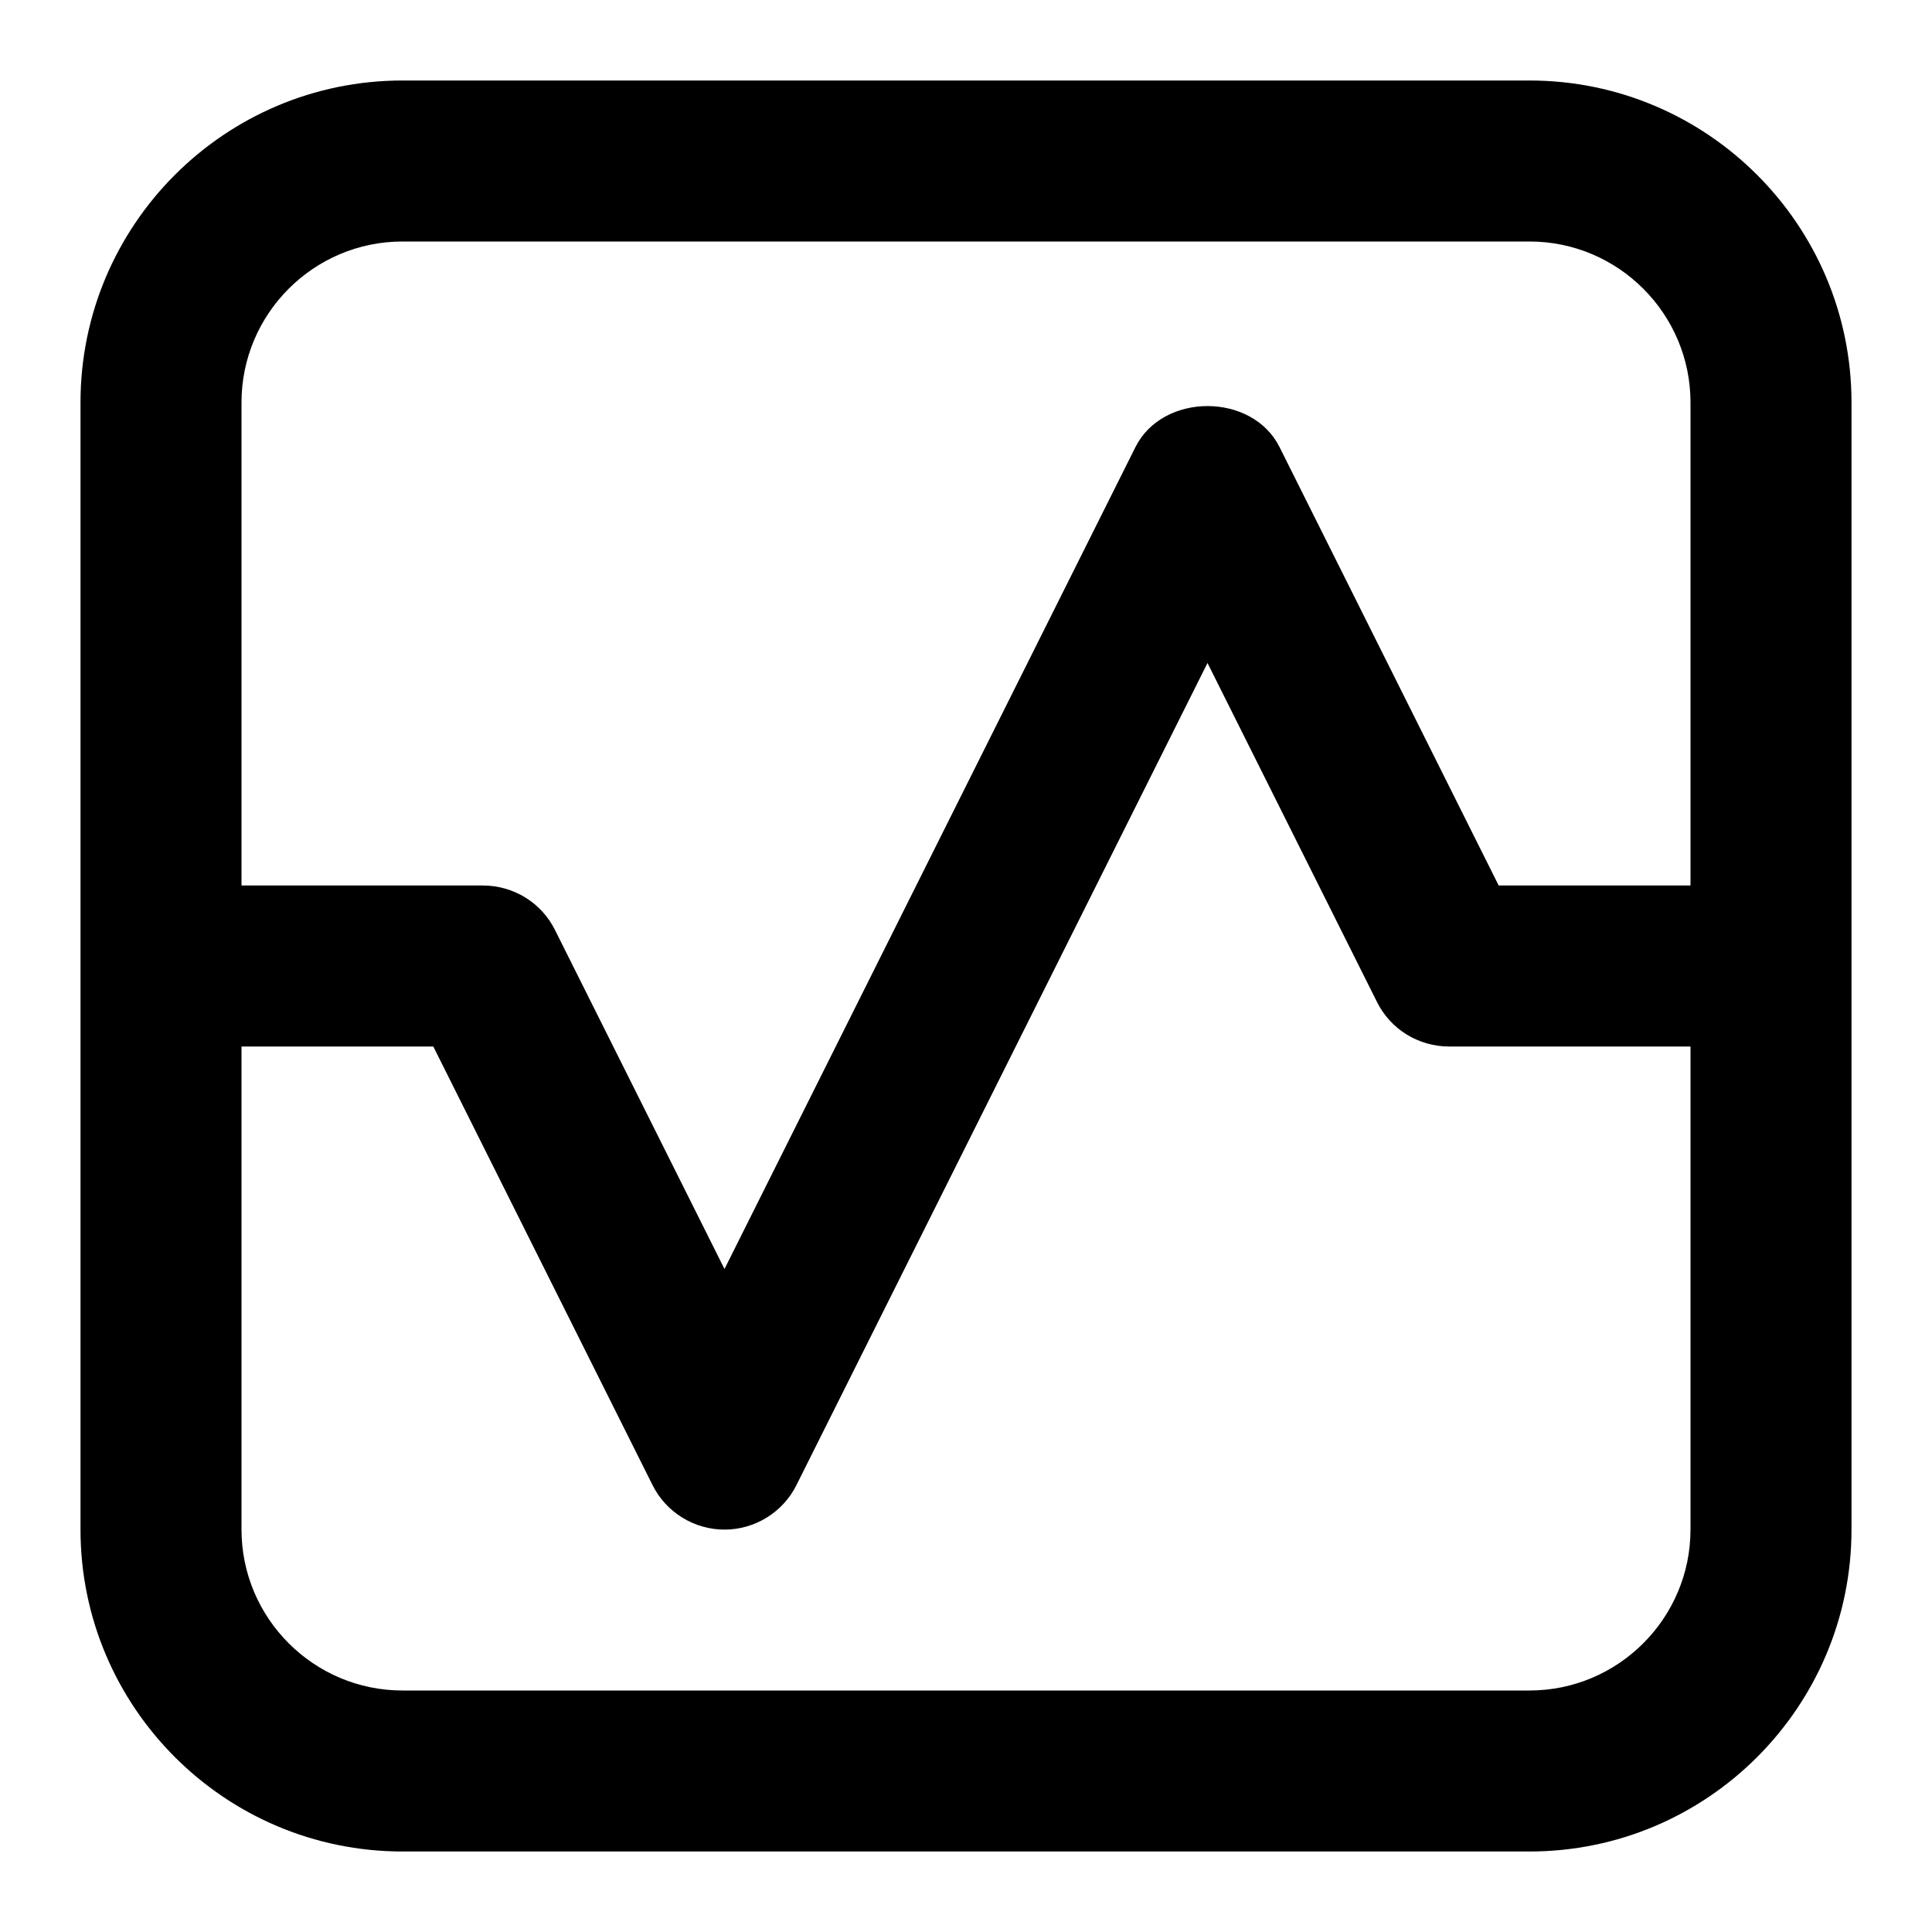<svg width="18" height="18" viewBox="0 0 18 18" fill="none" xmlns="http://www.w3.org/2000/svg">
<g clip-path="url(#clip0_15_2)">
<path d="M14.25 0.75H3.75C2.095 0.75 0.75 2.095 0.75 3.75V14.25C0.75 15.905 2.095 17.25 3.75 17.25H14.25C15.905 17.25 17.25 15.905 17.25 14.25V3.75C17.25 2.095 15.905 0.75 14.25 0.75ZM3.75 2.25H14.25C15.077 2.25 15.75 2.923 15.75 3.75V8.25H13.963L11.921 4.165C11.666 3.656 10.834 3.656 10.579 4.165L6.75 11.823L5.171 8.665C5.109 8.54 5.013 8.435 4.895 8.362C4.776 8.289 4.639 8.25 4.5 8.25H2.25V3.75C2.25 2.923 2.923 2.25 3.75 2.25ZM14.25 15.75H3.75C2.923 15.75 2.25 15.077 2.25 14.25V9.75H4.037L6.079 13.835C6.141 13.96 6.237 14.065 6.355 14.138C6.474 14.212 6.611 14.251 6.75 14.251C6.889 14.251 7.026 14.212 7.145 14.138C7.263 14.065 7.359 13.96 7.421 13.835L11.25 6.177L12.829 9.335C12.891 9.46 12.987 9.565 13.105 9.638C13.224 9.711 13.361 9.75 13.5 9.75H15.75V14.25C15.75 15.077 15.077 15.75 14.25 15.75Z" fill="black"/>
</g>
<defs>
<clipPath id="clip0_15_2">
<rect width="18" height="18" fill="white"/>
</clipPath>
</defs>
</svg>
